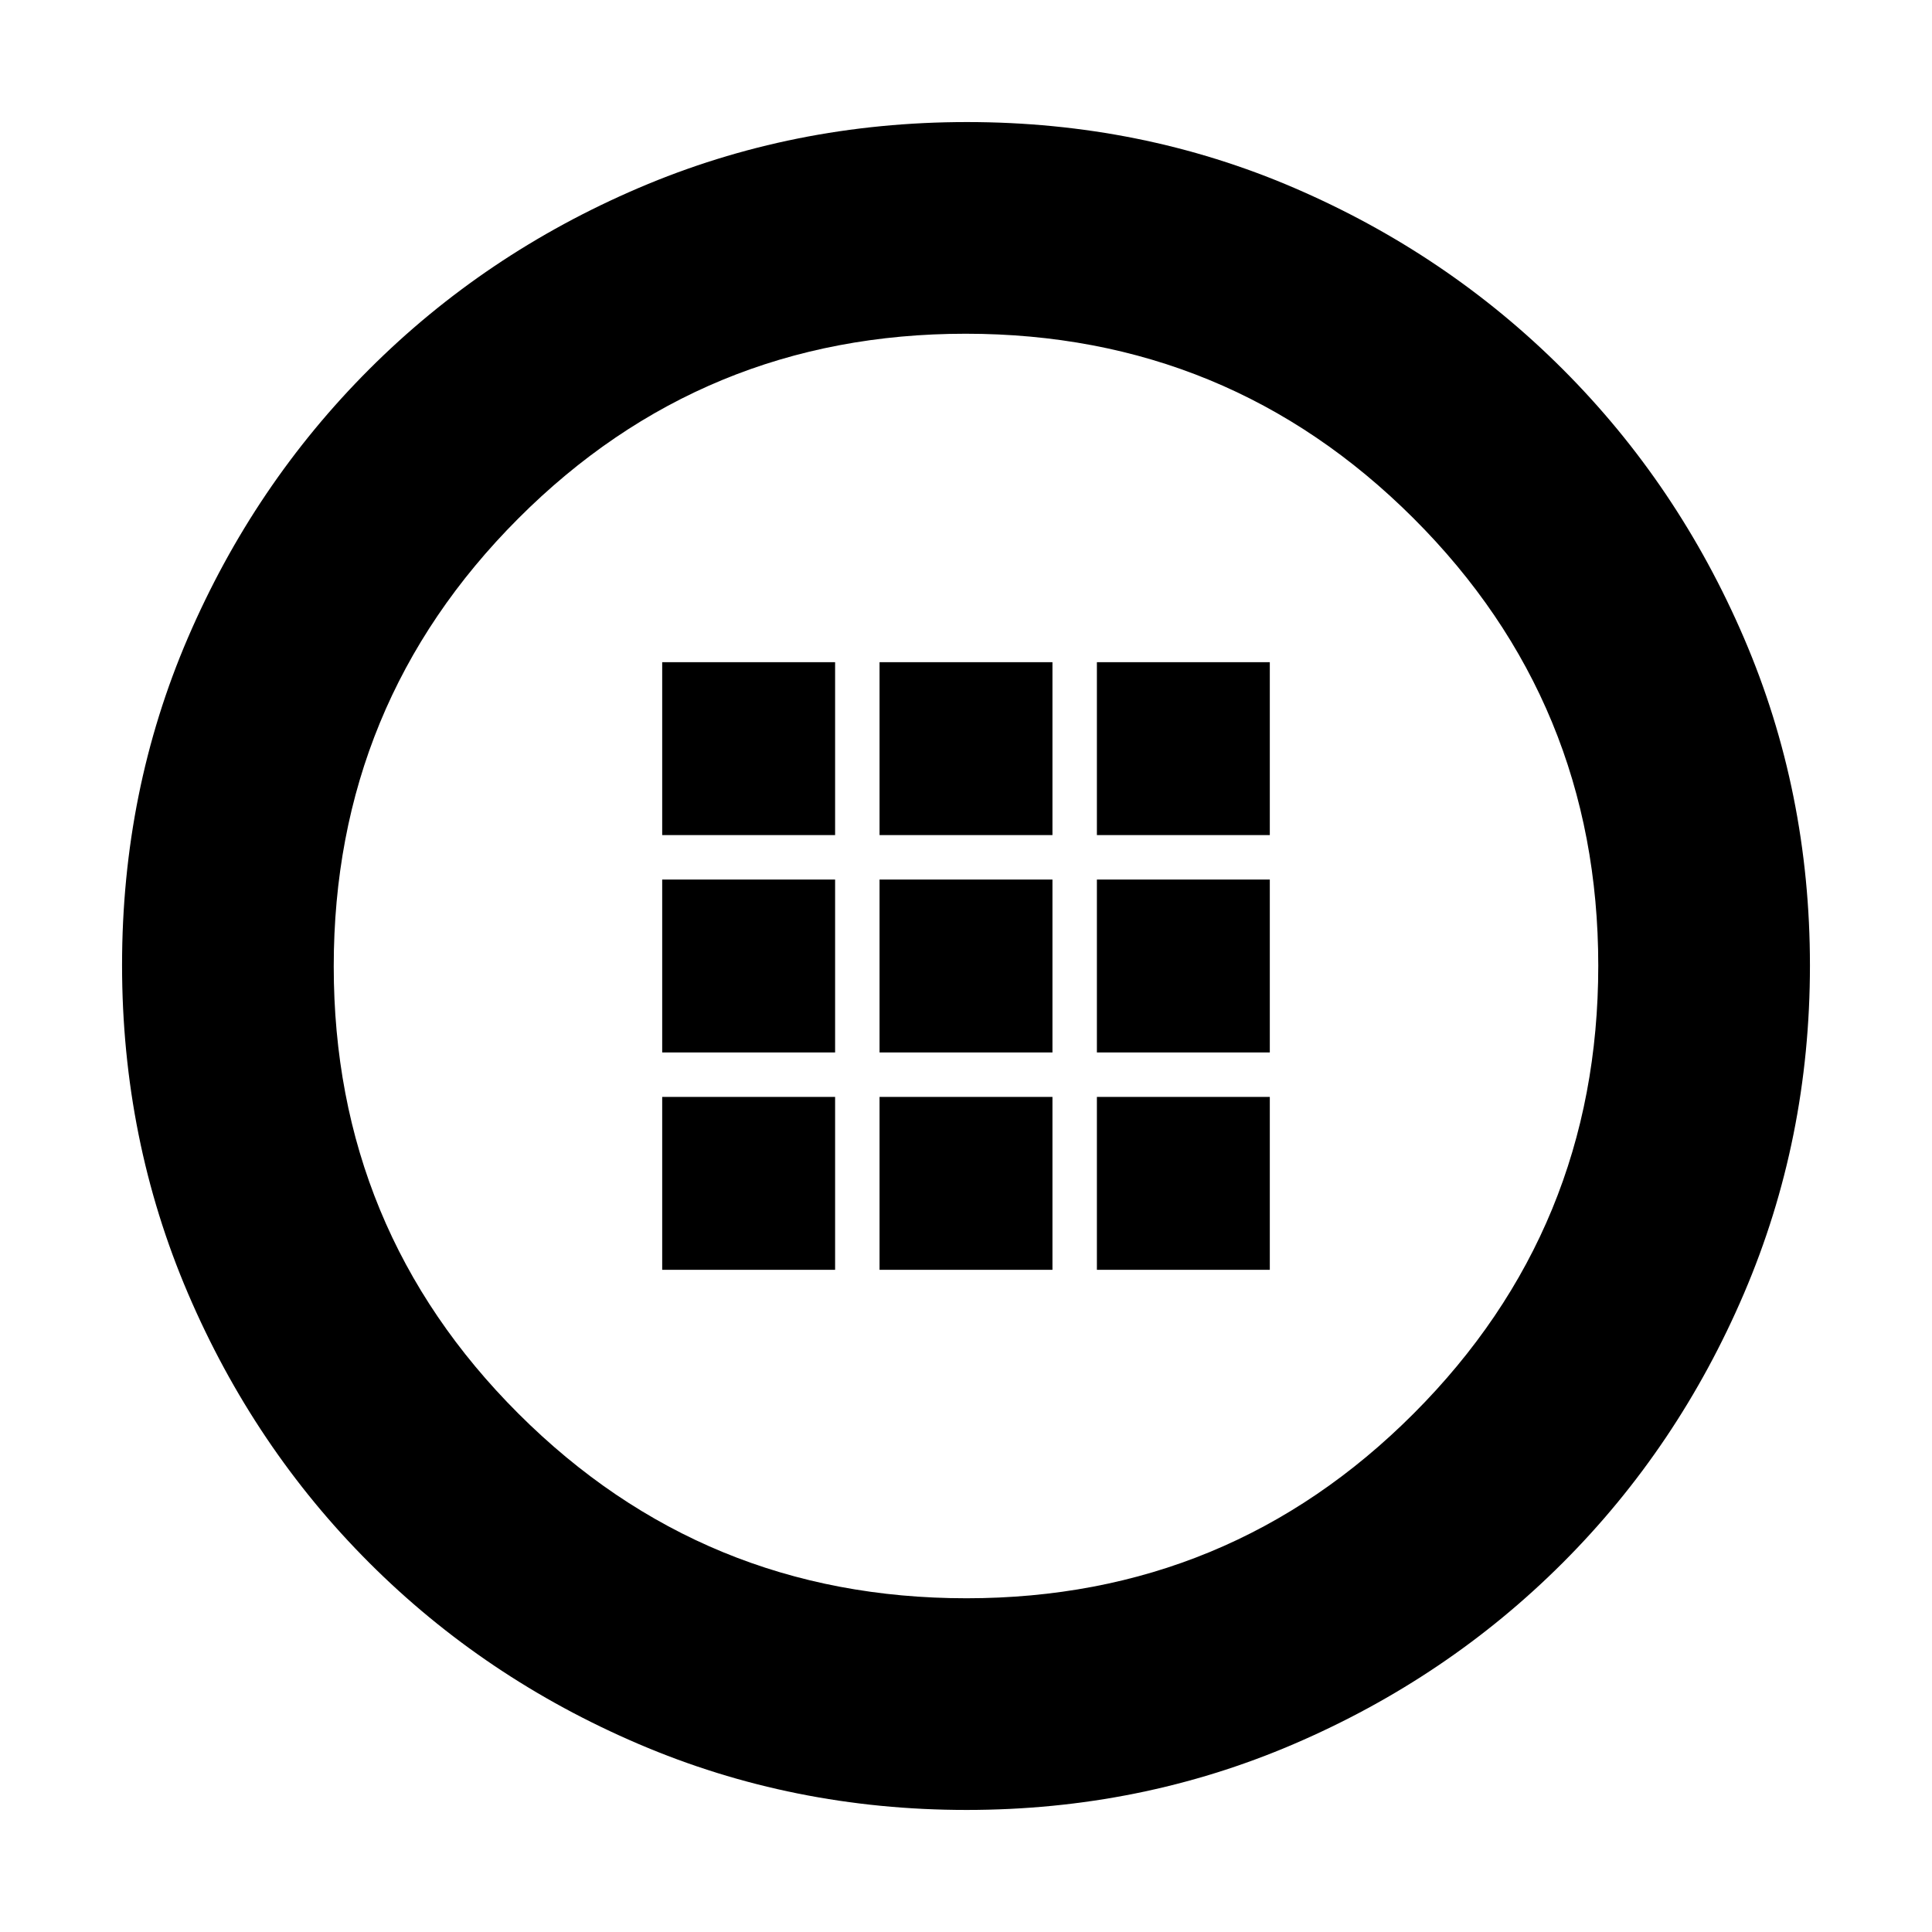 <svg xmlns="http://www.w3.org/2000/svg" height="20" viewBox="0 -960 960 960" width="20"><path d="M480.26-60.65q-86.38 0-162.94-32.76-76.55-32.76-133.85-90.06-57.3-57.3-90.06-133.83-32.76-76.54-32.76-163.18t32.76-162.7q32.76-76.05 90.06-133.35 57.3-57.3 133.83-90.06 76.54-32.76 163.18-32.76t162.7 32.76q76.05 32.76 133.35 90.06 57.3 57.3 90.06 133.6 32.76 76.3 32.76 162.67 0 86.38-32.76 162.94-32.76 76.55-90.06 133.85-57.3 57.3-133.6 90.06-76.3 32.76-162.67 32.76Zm-.09-105.18q130.65 0 222.33-91.84 91.67-91.85 91.67-222.5T702.33-702.5q-91.85-91.67-222.5-91.67T257.5-702.33q-91.67 91.85-91.67 222.5t91.84 222.33q91.85 91.67 222.5 91.67ZM480-480Zm-150.96-65.04h85.92v-85.92h-85.92v85.92Zm108 0h85.92v-85.92h-85.92v85.92Zm108 0h85.92v-85.92h-85.92v85.92Zm-216 108h85.92v-85.92h-85.92v85.92Zm108 0h85.92v-85.92h-85.92v85.92Zm108 0h85.92v-85.92h-85.92v85.92Zm-216 108h85.92v-85.92h-85.92v85.92Zm108 0h85.92v-85.92h-85.92v85.92Zm108 0h85.92v-85.92h-85.92v85.92Z"/></svg>
